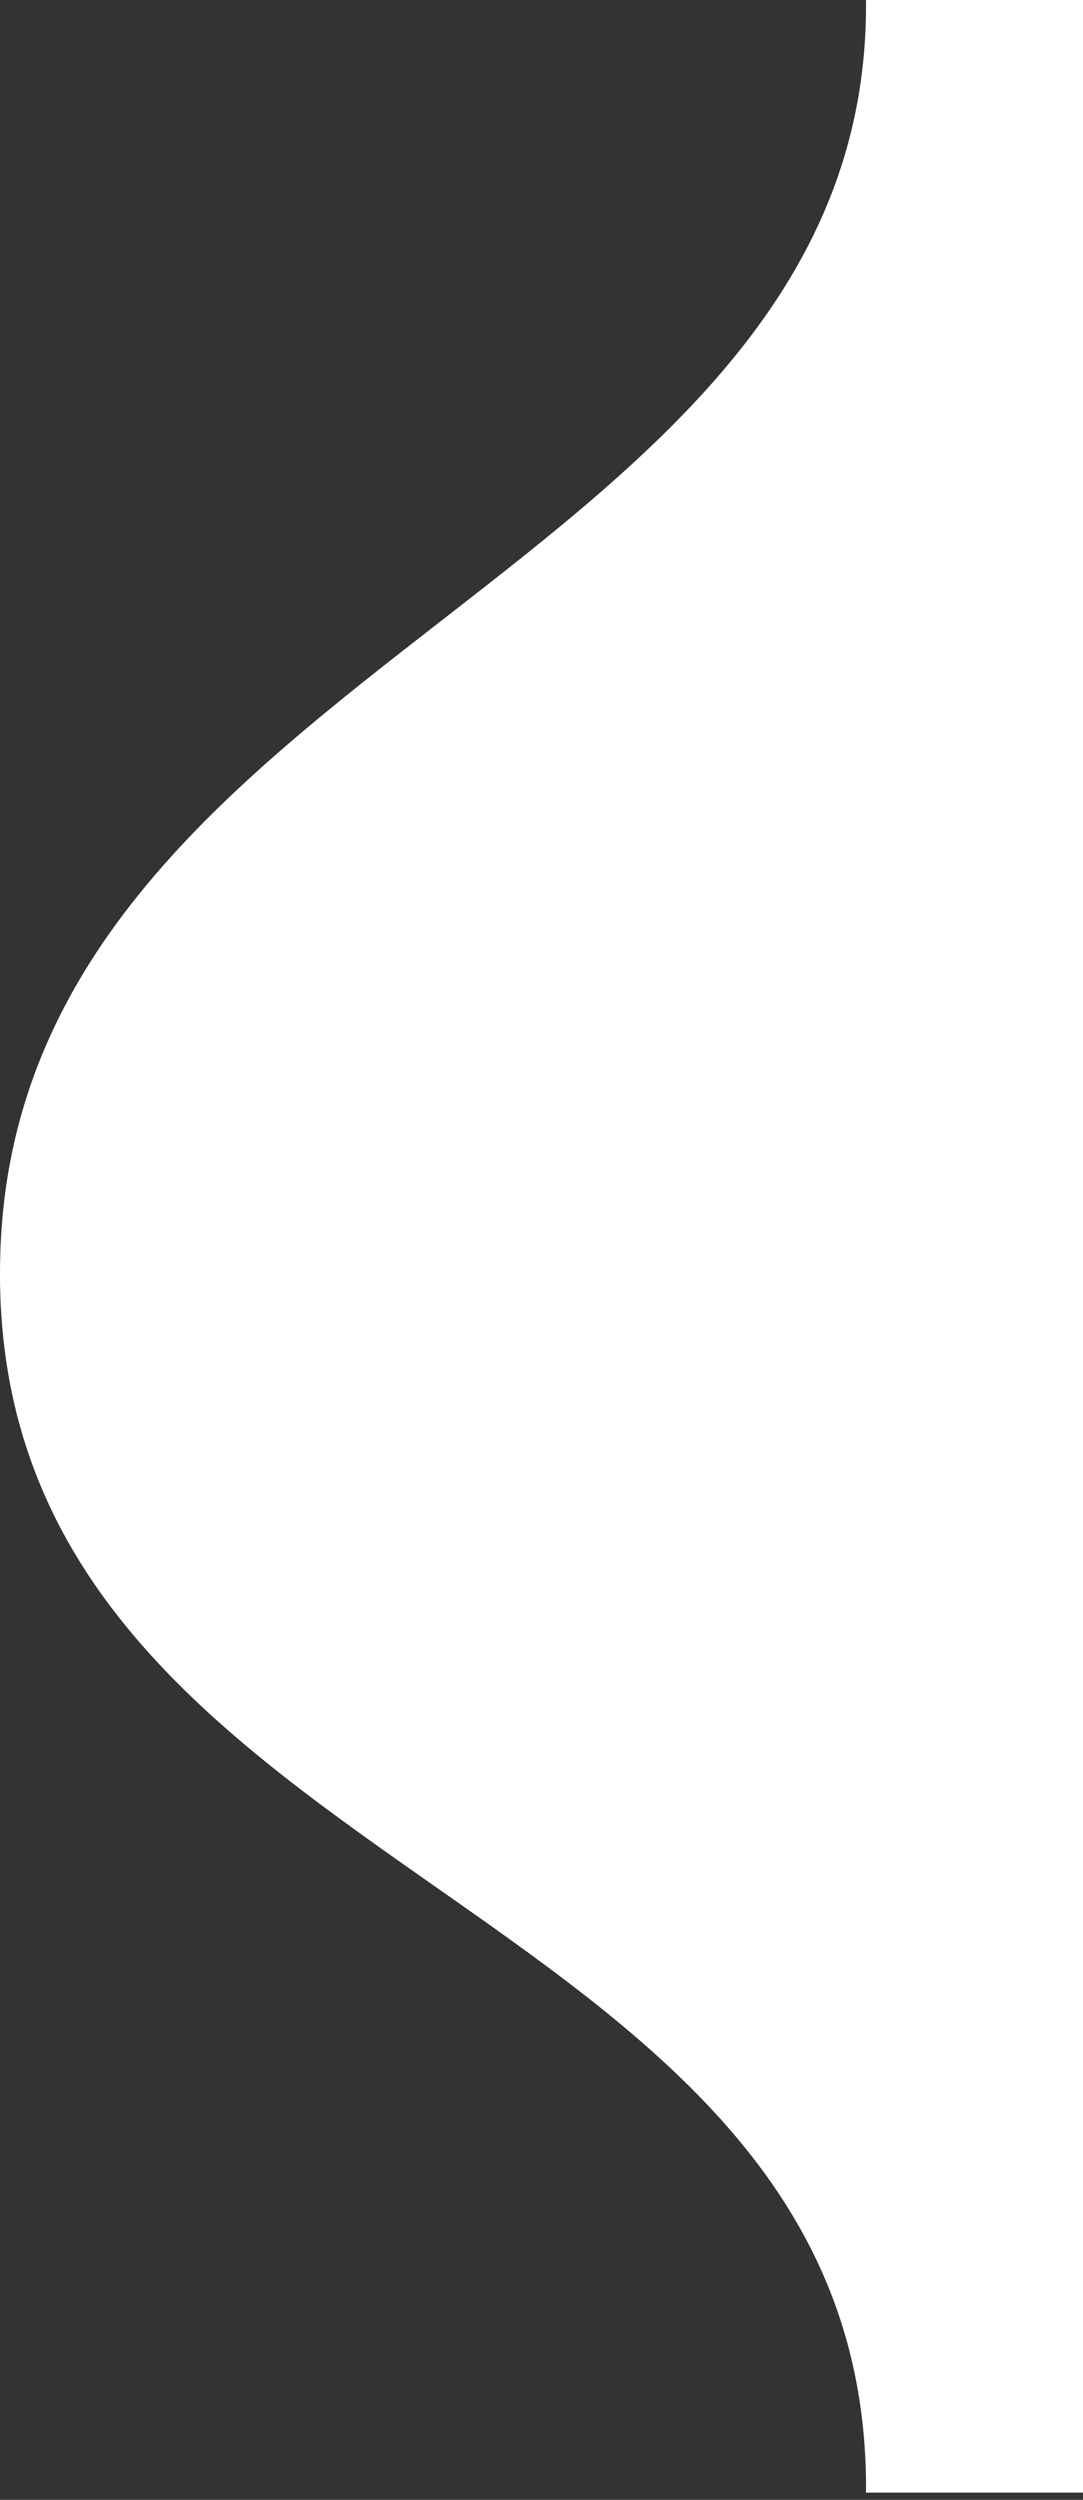 <?xml version="1.0" encoding="UTF-8" standalone="no"?><!DOCTYPE svg PUBLIC "-//W3C//DTD SVG 1.1//EN" "http://www.w3.org/Graphics/SVG/1.1/DTD/svg11.dtd"><svg width="100%" height="100%" viewBox="0 0 75 173" version="1.1" xmlns="http://www.w3.org/2000/svg" xmlns:xlink="http://www.w3.org/1999/xlink" xml:space="preserve" style="fill-rule:evenodd;clip-rule:evenodd;stroke-linejoin:round;stroke-miterlimit:1.414;"><rect x="0" y="0" width="75" height="173" fill="#333333" stroke="none"/><path d="M0.04,86.25c1.689,-40.625 60.291,-46.51 59.933,-86.25l15.027,0l0,172.5l-15.027,0c0.336,-42.561 -61.779,-41.837 -59.933,-86.25Z" style="fill:#fff;"/></svg>